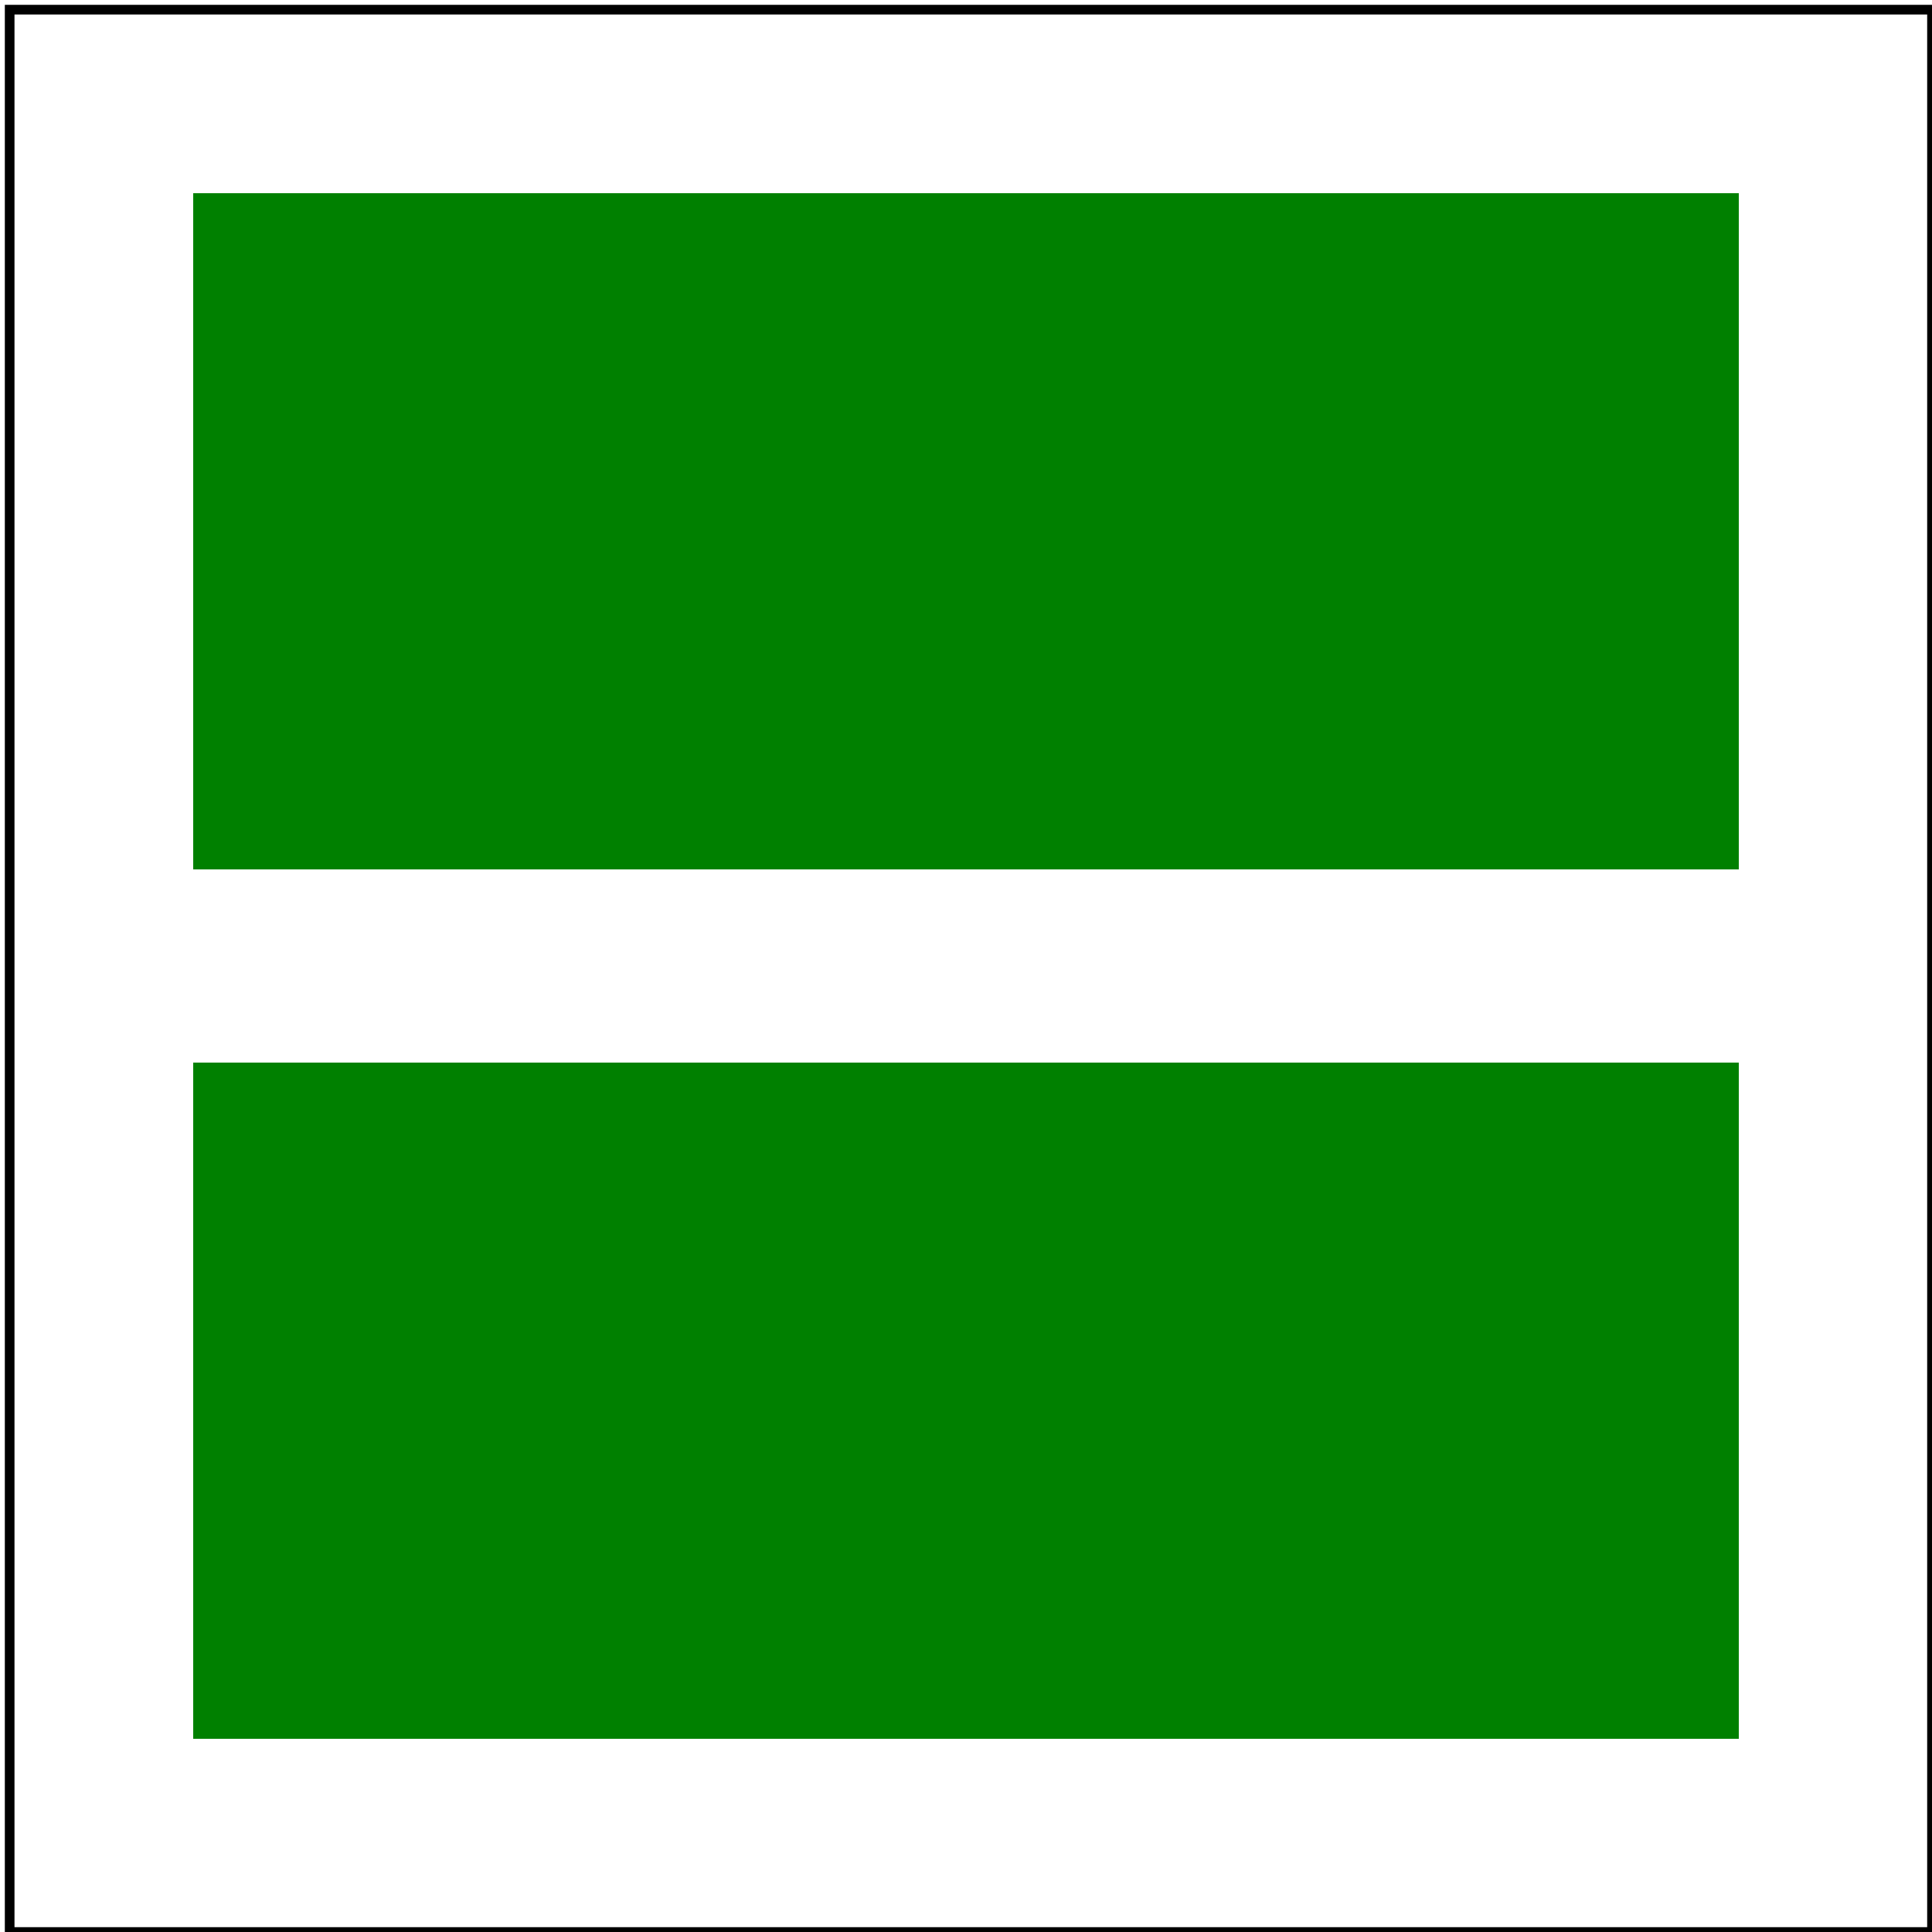 <svg viewBox="0 0 200 200" xmlns="http://www.w3.org/2000/svg" xmlns:xlink="http://www.w3.org/1999/xlink">
    <title>Simple case</title>

    <rect id="rect1" x="20" y="20" width="160" height="70" fill="green"/>
    <use xlink:href="#rect1" x="0" y="90"/>

    <!-- image frame -->
    <rect x="1" y="1" width="199" height="199" fill="none" stroke="black"/>
</svg>
